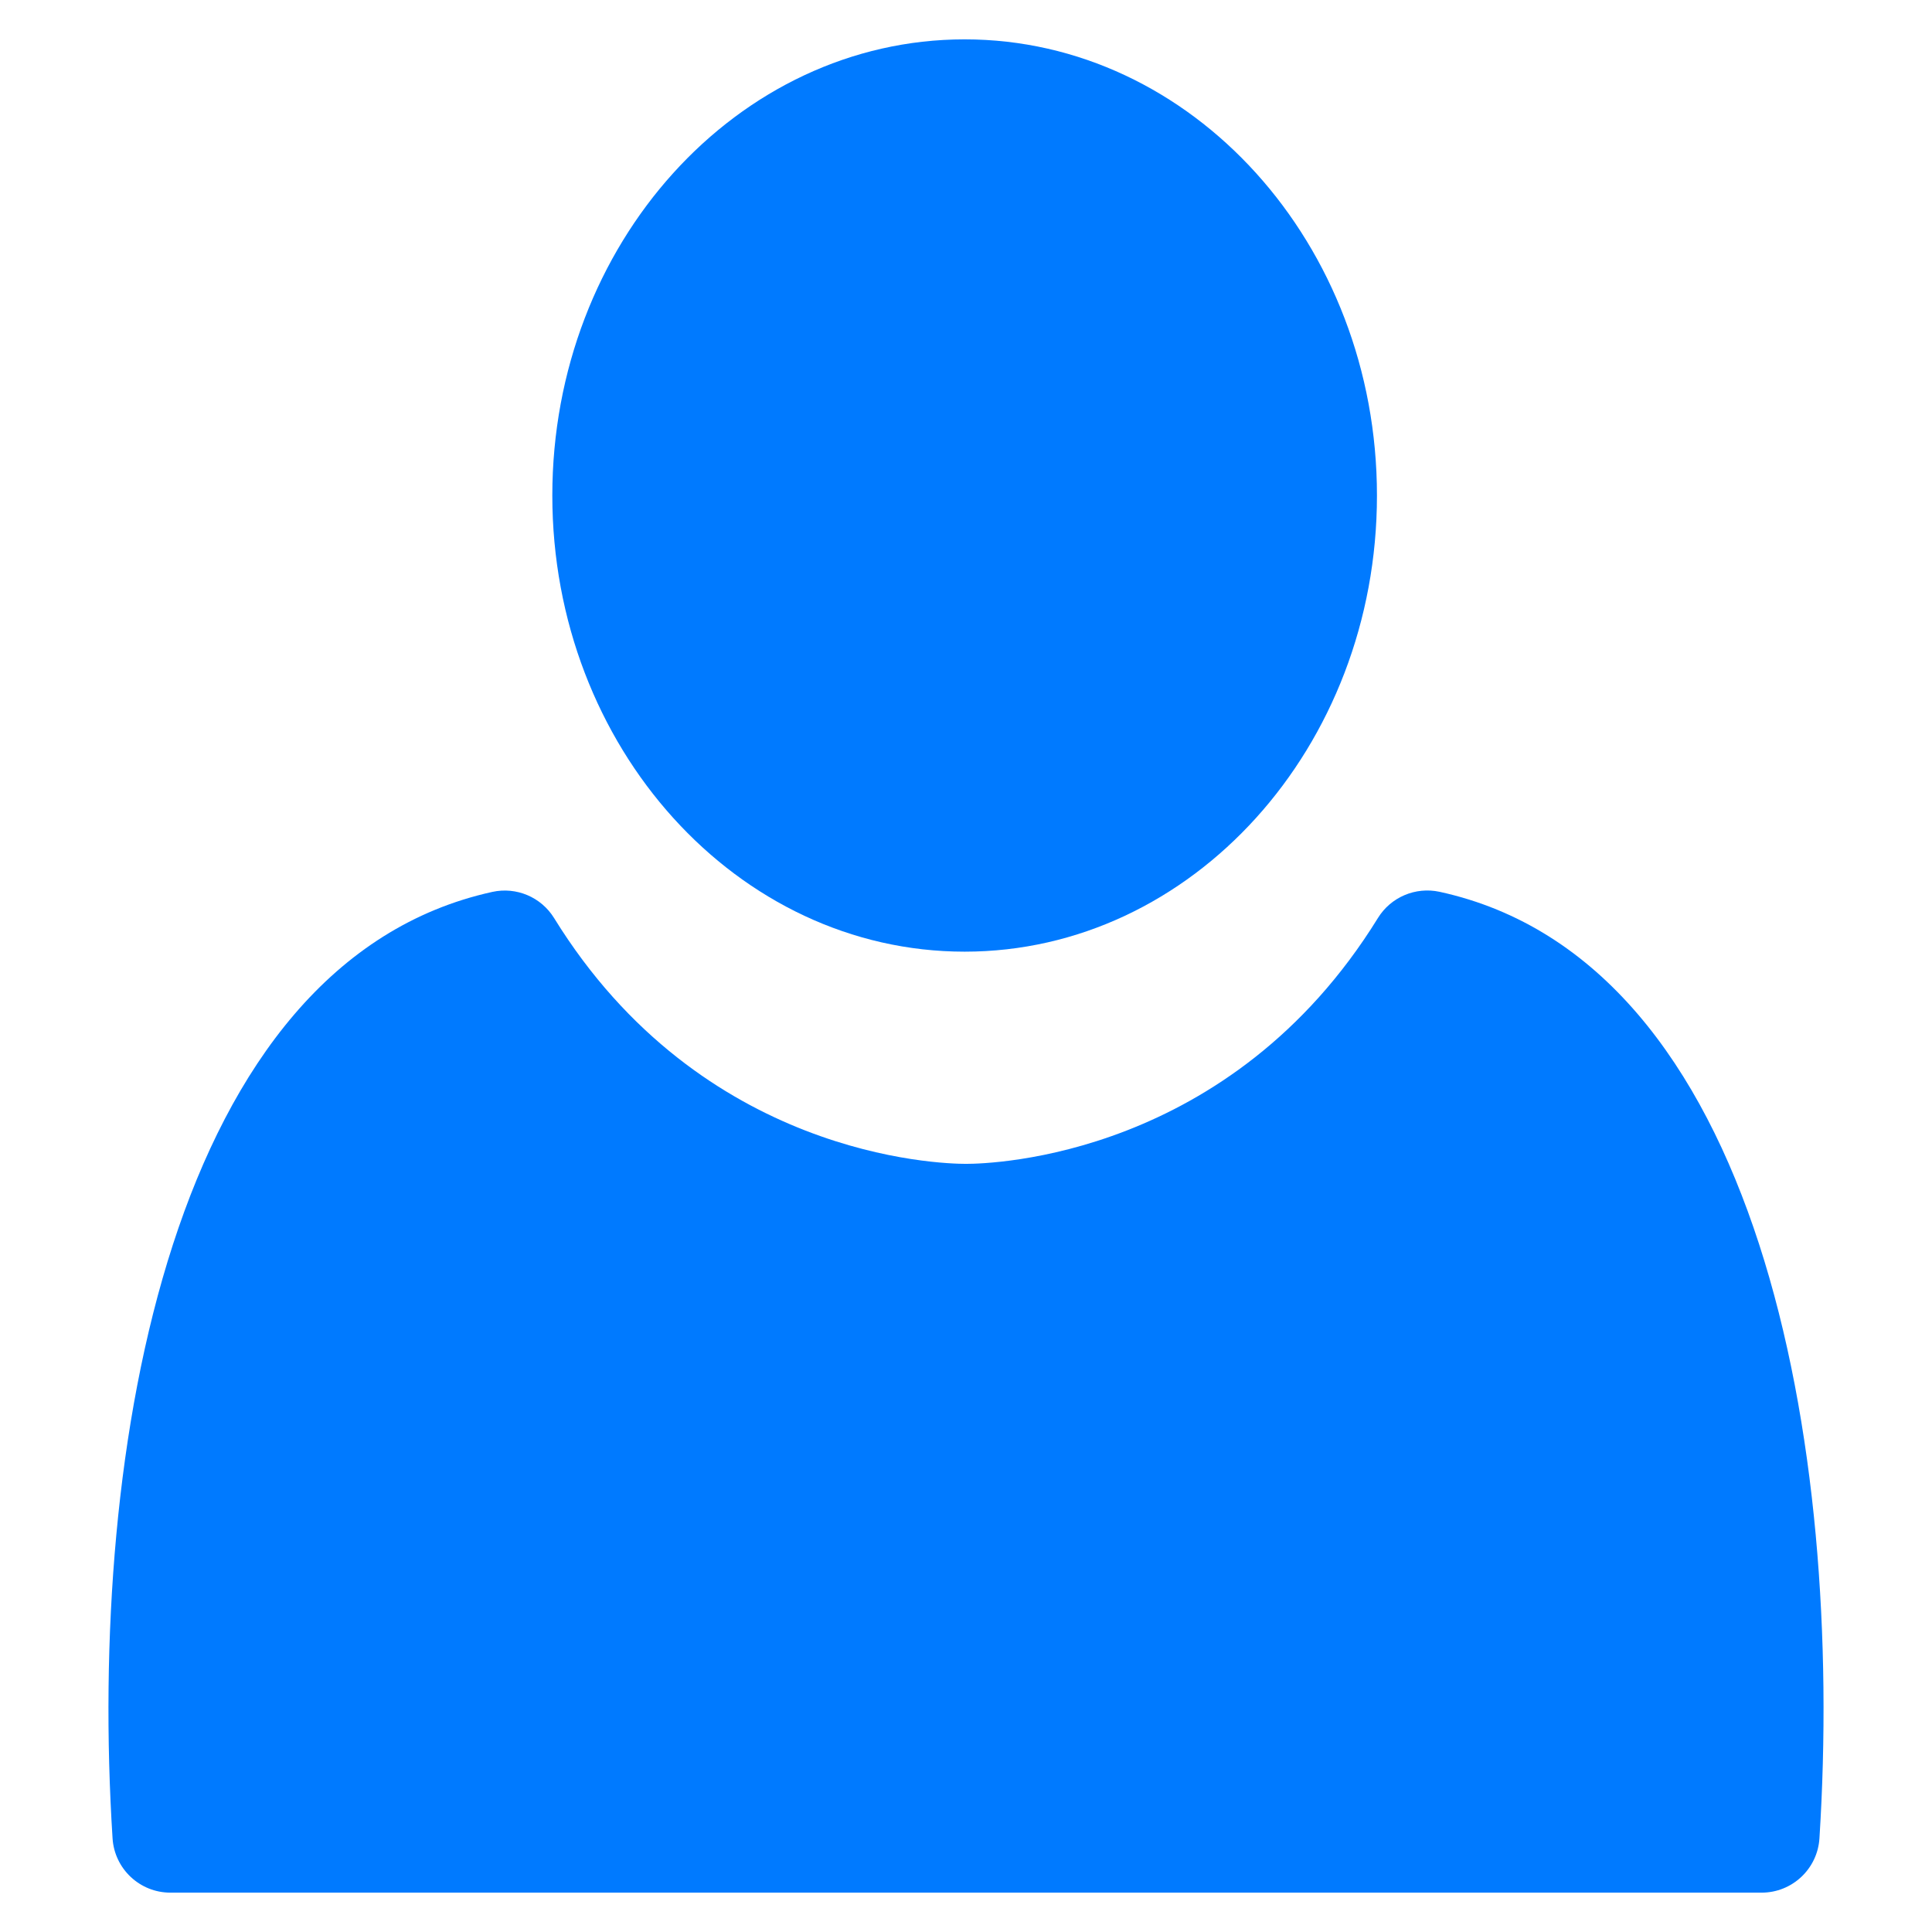 <?xml version="1.0" encoding="utf-8"?>
<!-- Generator: Adobe Illustrator 16.0.0, SVG Export Plug-In . SVG Version: 6.00 Build 0)  -->
<!DOCTYPE svg PUBLIC "-//W3C//DTD SVG 1.1//EN" "http://www.w3.org/Graphics/SVG/1.1/DTD/svg11.dtd">
<svg version="1.1" id="Layer_1" xmlns="http://www.w3.org/2000/svg" xmlns:xlink="http://www.w3.org/1999/xlink" x="0px" y="0px"
	 width="30px" height="30px" fill="#007aff" viewBox="0 0 100 100" enable-background="new 0 0 100 100" xml:space="preserve">
<g>
	<path d="M49.93,49.258c11.768,0,21.341-10.592,21.341-23.611c0-13.019-9.573-23.61-21.341-23.61
		c-11.768,0-21.342,10.592-21.342,23.61C28.588,38.667,38.162,49.258,49.93,49.258z"/>
	<path d="M74.514,46.16c-1.244-0.269-2.524,0.272-3.192,1.355C63.688,59.884,51.378,60.241,50,60.241s-13.687-0.357-21.32-12.722
		c-0.67-1.085-1.953-1.628-3.198-1.354C8.906,49.814,4.534,74.835,5.826,95.153c0.101,1.58,1.411,2.81,2.994,2.81H91.18
		c1.583,0,2.894-1.23,2.994-2.81C95.467,74.813,91.094,49.778,74.514,46.16z"/>
</g>
</svg>
